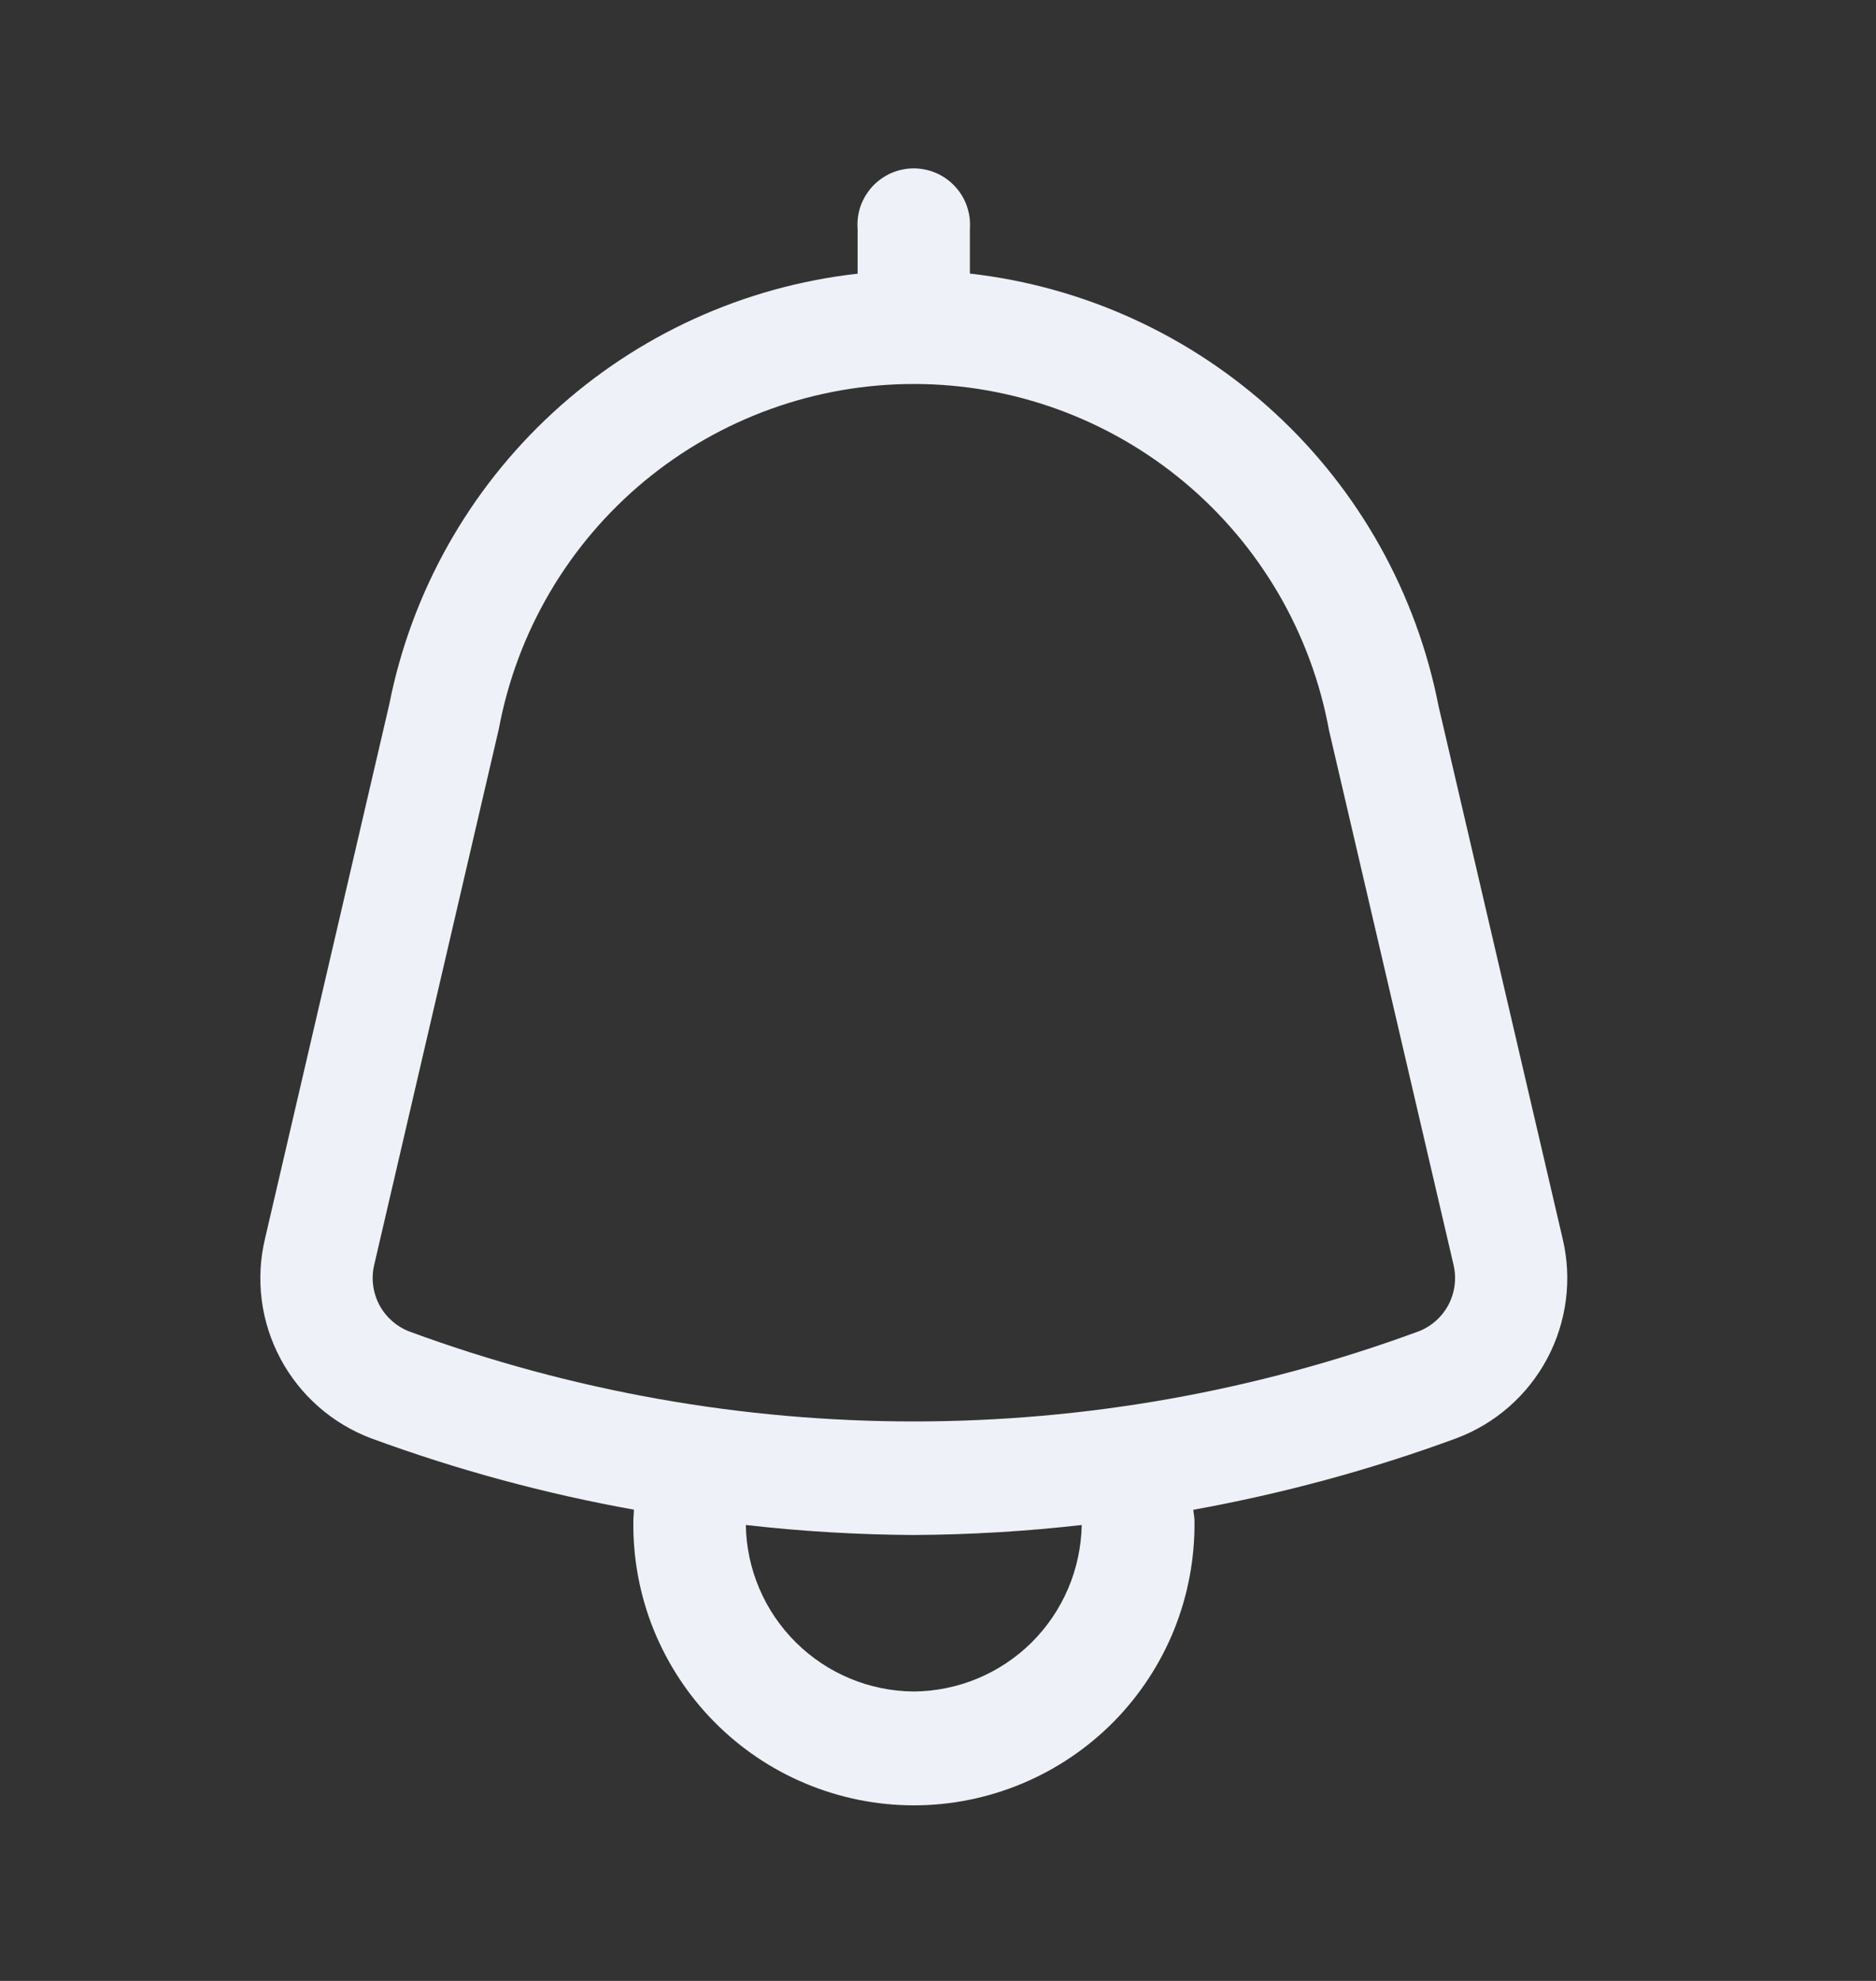 <svg width="18" height="19" viewBox="0 0 18 19" fill="none" xmlns="http://www.w3.org/2000/svg">
    <rect x="0" y="0" width="18" height="19" fill="#333333" stroke="none"/>
    <g clip-path="url(#clip0_934_50141)">
        <path d="M14.994 11.884L13.803 6.774C13.592 5.694 13.043 4.709 12.234 3.963C11.425 3.217 10.399 2.748 9.306 2.624V2.196C9.311 2.122 9.302 2.048 9.277 1.977C9.253 1.907 9.214 1.843 9.163 1.788C9.113 1.734 9.052 1.69 8.983 1.66C8.915 1.631 8.842 1.615 8.767 1.615C8.693 1.615 8.619 1.631 8.551 1.66C8.483 1.69 8.422 1.734 8.371 1.788C8.321 1.843 8.282 1.907 8.257 1.977C8.233 2.048 8.223 2.122 8.229 2.196V2.625C7.138 2.747 6.115 3.213 5.307 3.956C4.499 4.699 3.948 5.679 3.735 6.756L2.542 11.884C2.45 12.272 2.503 12.68 2.691 13.032C2.879 13.384 3.189 13.656 3.562 13.796C4.381 14.097 5.224 14.326 6.082 14.48C6.082 14.517 6.077 14.553 6.077 14.588C6.072 14.945 6.138 15.299 6.271 15.63C6.405 15.96 6.602 16.261 6.853 16.515C7.103 16.768 7.401 16.97 7.73 17.107C8.059 17.245 8.412 17.316 8.769 17.316C9.125 17.316 9.478 17.245 9.807 17.107C10.136 16.97 10.434 16.768 10.685 16.515C10.935 16.261 11.133 15.96 11.266 15.63C11.399 15.299 11.465 14.945 11.461 14.588C11.461 14.553 11.452 14.517 11.45 14.481C12.309 14.326 13.153 14.097 13.972 13.796C14.346 13.656 14.656 13.385 14.844 13.033C15.032 12.681 15.086 12.272 14.994 11.884ZM8.767 16.224C8.343 16.221 7.938 16.052 7.637 15.754C7.335 15.455 7.163 15.051 7.156 14.627C7.691 14.688 8.229 14.72 8.767 14.723C9.306 14.72 9.844 14.688 10.379 14.627C10.371 15.051 10.199 15.455 9.898 15.754C9.597 16.052 9.191 16.221 8.767 16.224ZM13.605 12.772C10.483 13.921 7.053 13.921 3.93 12.772C3.806 12.725 3.703 12.634 3.64 12.517C3.578 12.399 3.56 12.263 3.59 12.134L4.787 6.988C4.961 6.058 5.455 5.218 6.184 4.614C6.913 4.011 7.83 3.681 8.777 3.683C9.723 3.685 10.639 4.019 11.365 4.626C12.091 5.233 12.582 6.075 12.752 7.006L13.947 12.134C13.977 12.263 13.959 12.399 13.897 12.517C13.834 12.634 13.731 12.725 13.606 12.772H13.605Z" fill="#EFF1F8" />
    </g>
    <defs>
        <clipPath id="clip0_934_50141">
            <rect width="18" height="18" fill="white" transform="translate(0 0.5)" />
        </clipPath>
    </defs>
</svg>
    